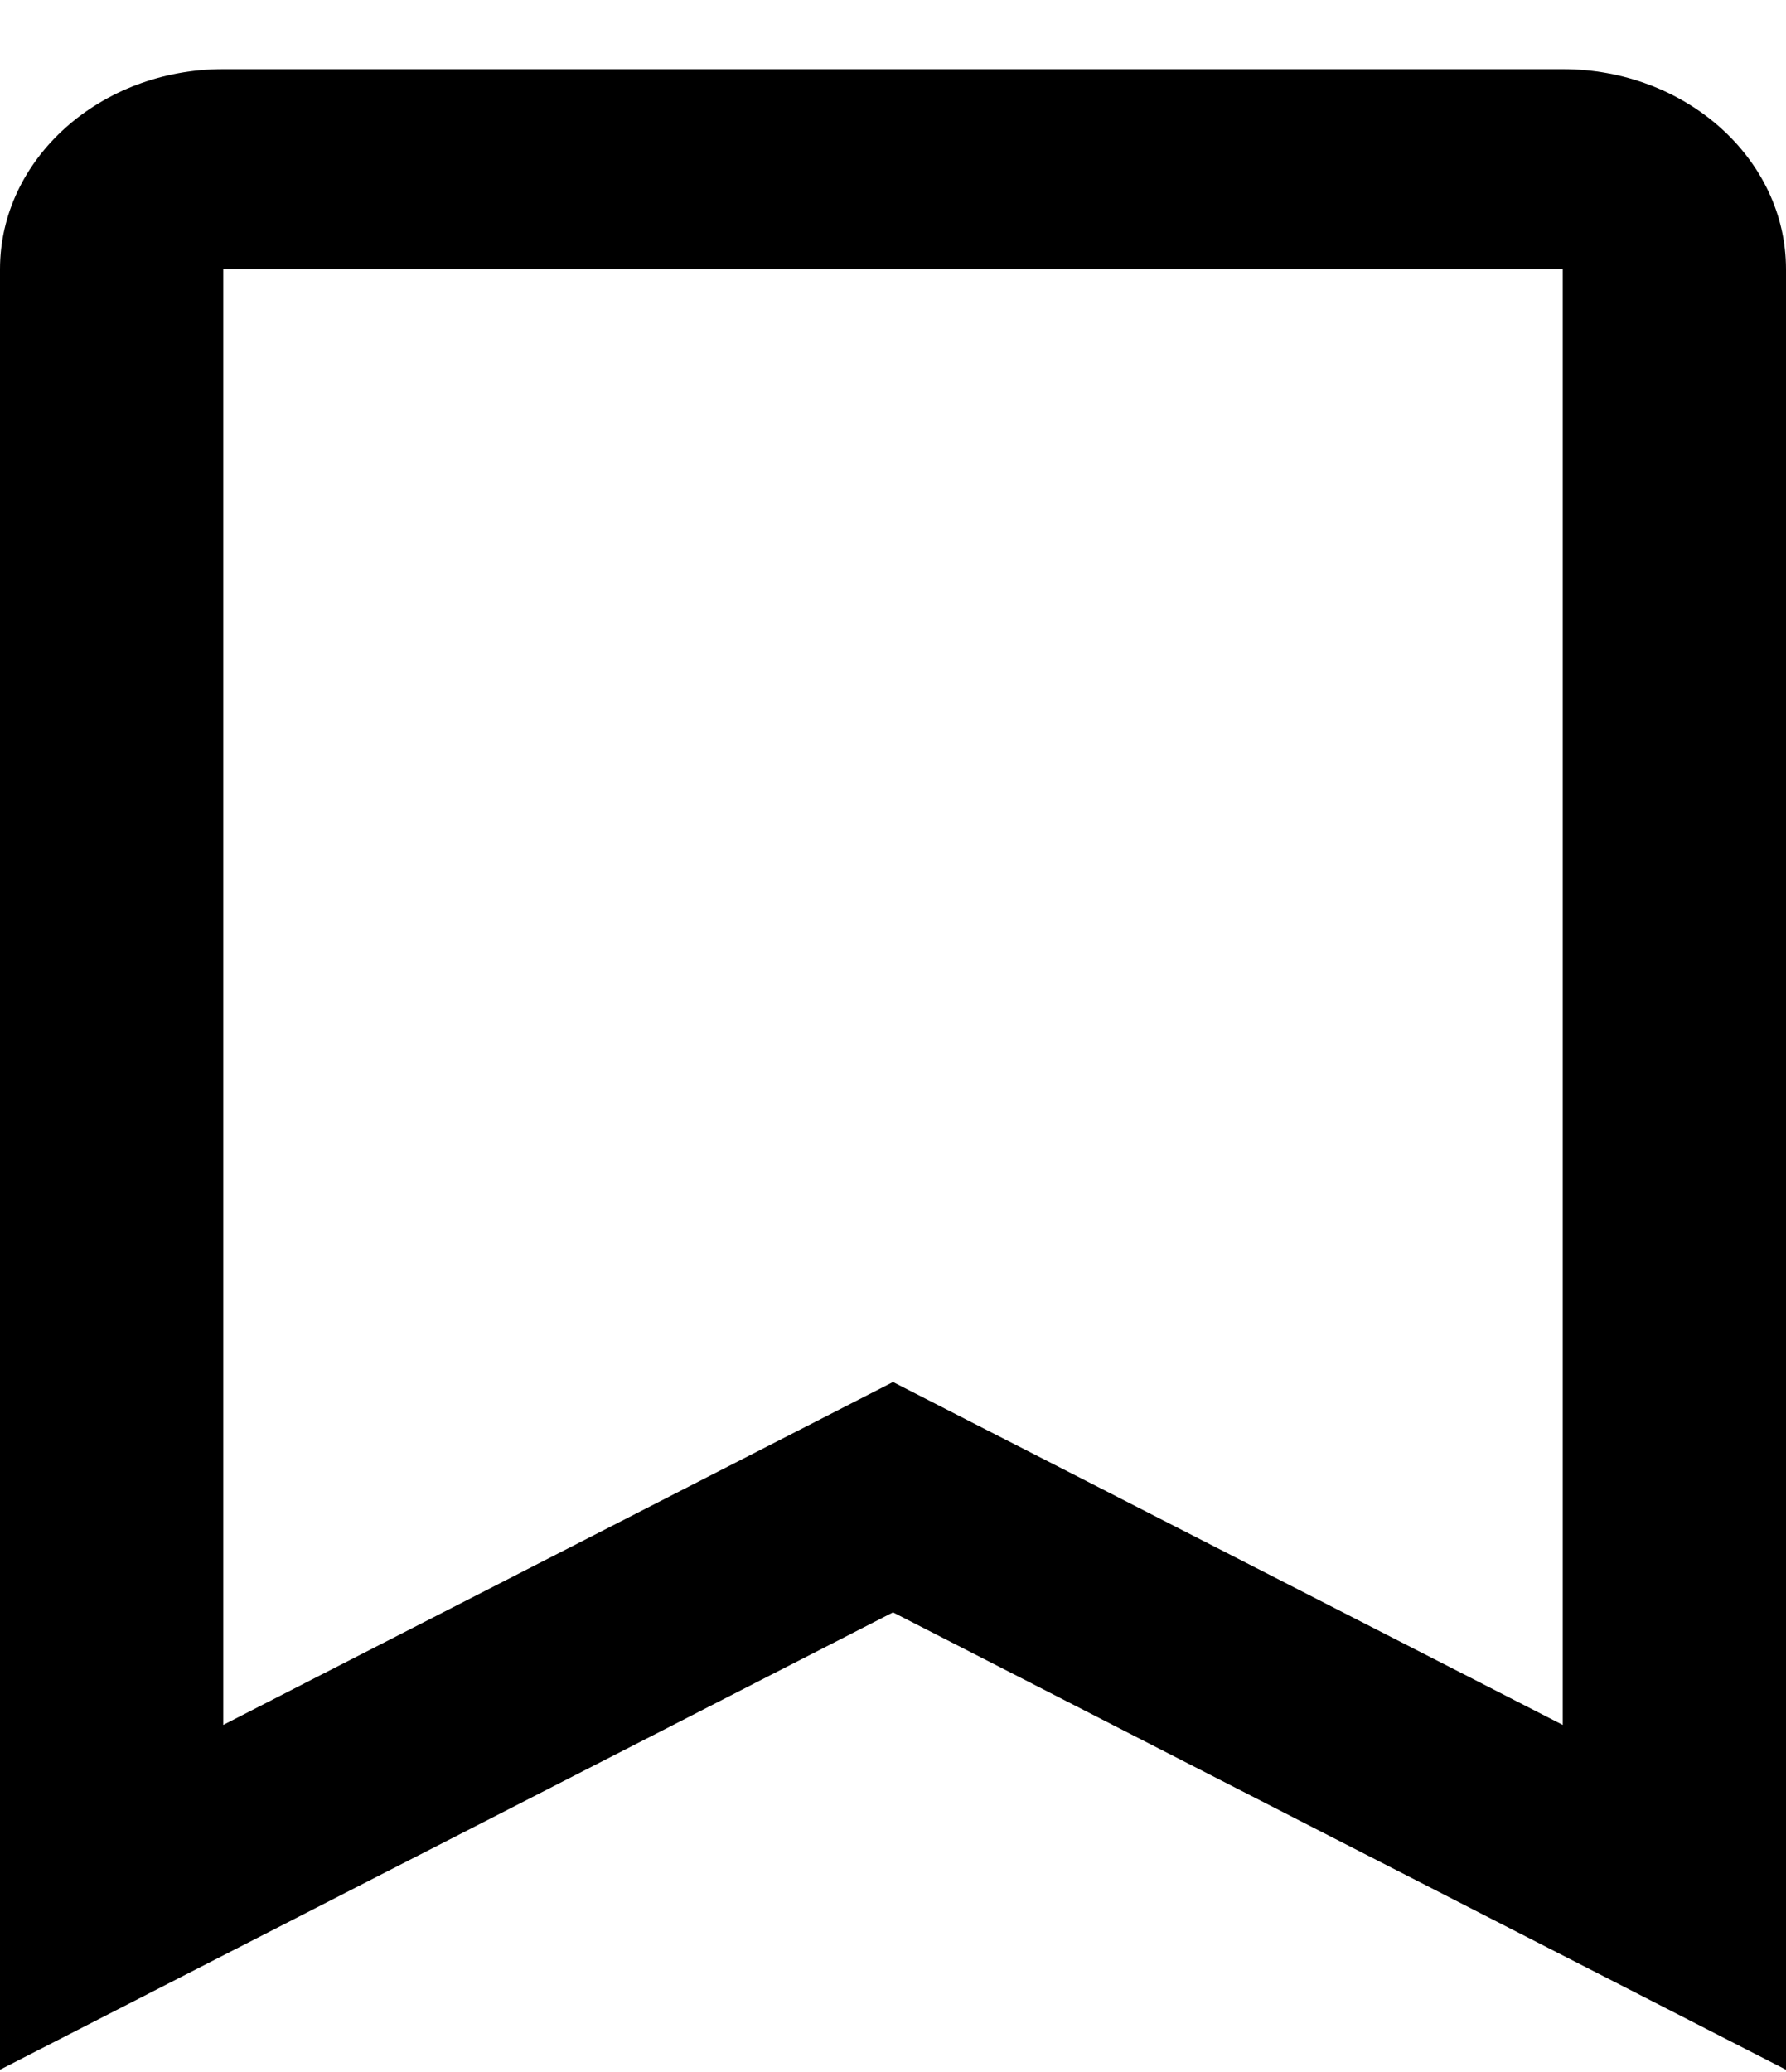 <svg width="25" height="29" viewBox="0 0 25 29" xmlns="http://www.w3.org/2000/svg">
<path d="M21.875 0.968H3.125C1.402 0.968 0 2.223 0 3.768V28.968L12.5 22.567L25 28.968V3.768C25 2.223 23.598 0.968 21.875 0.968ZM21.875 24.142L12.5 19.343L3.125 24.142V3.768H21.875V24.142Z" />
</svg>
